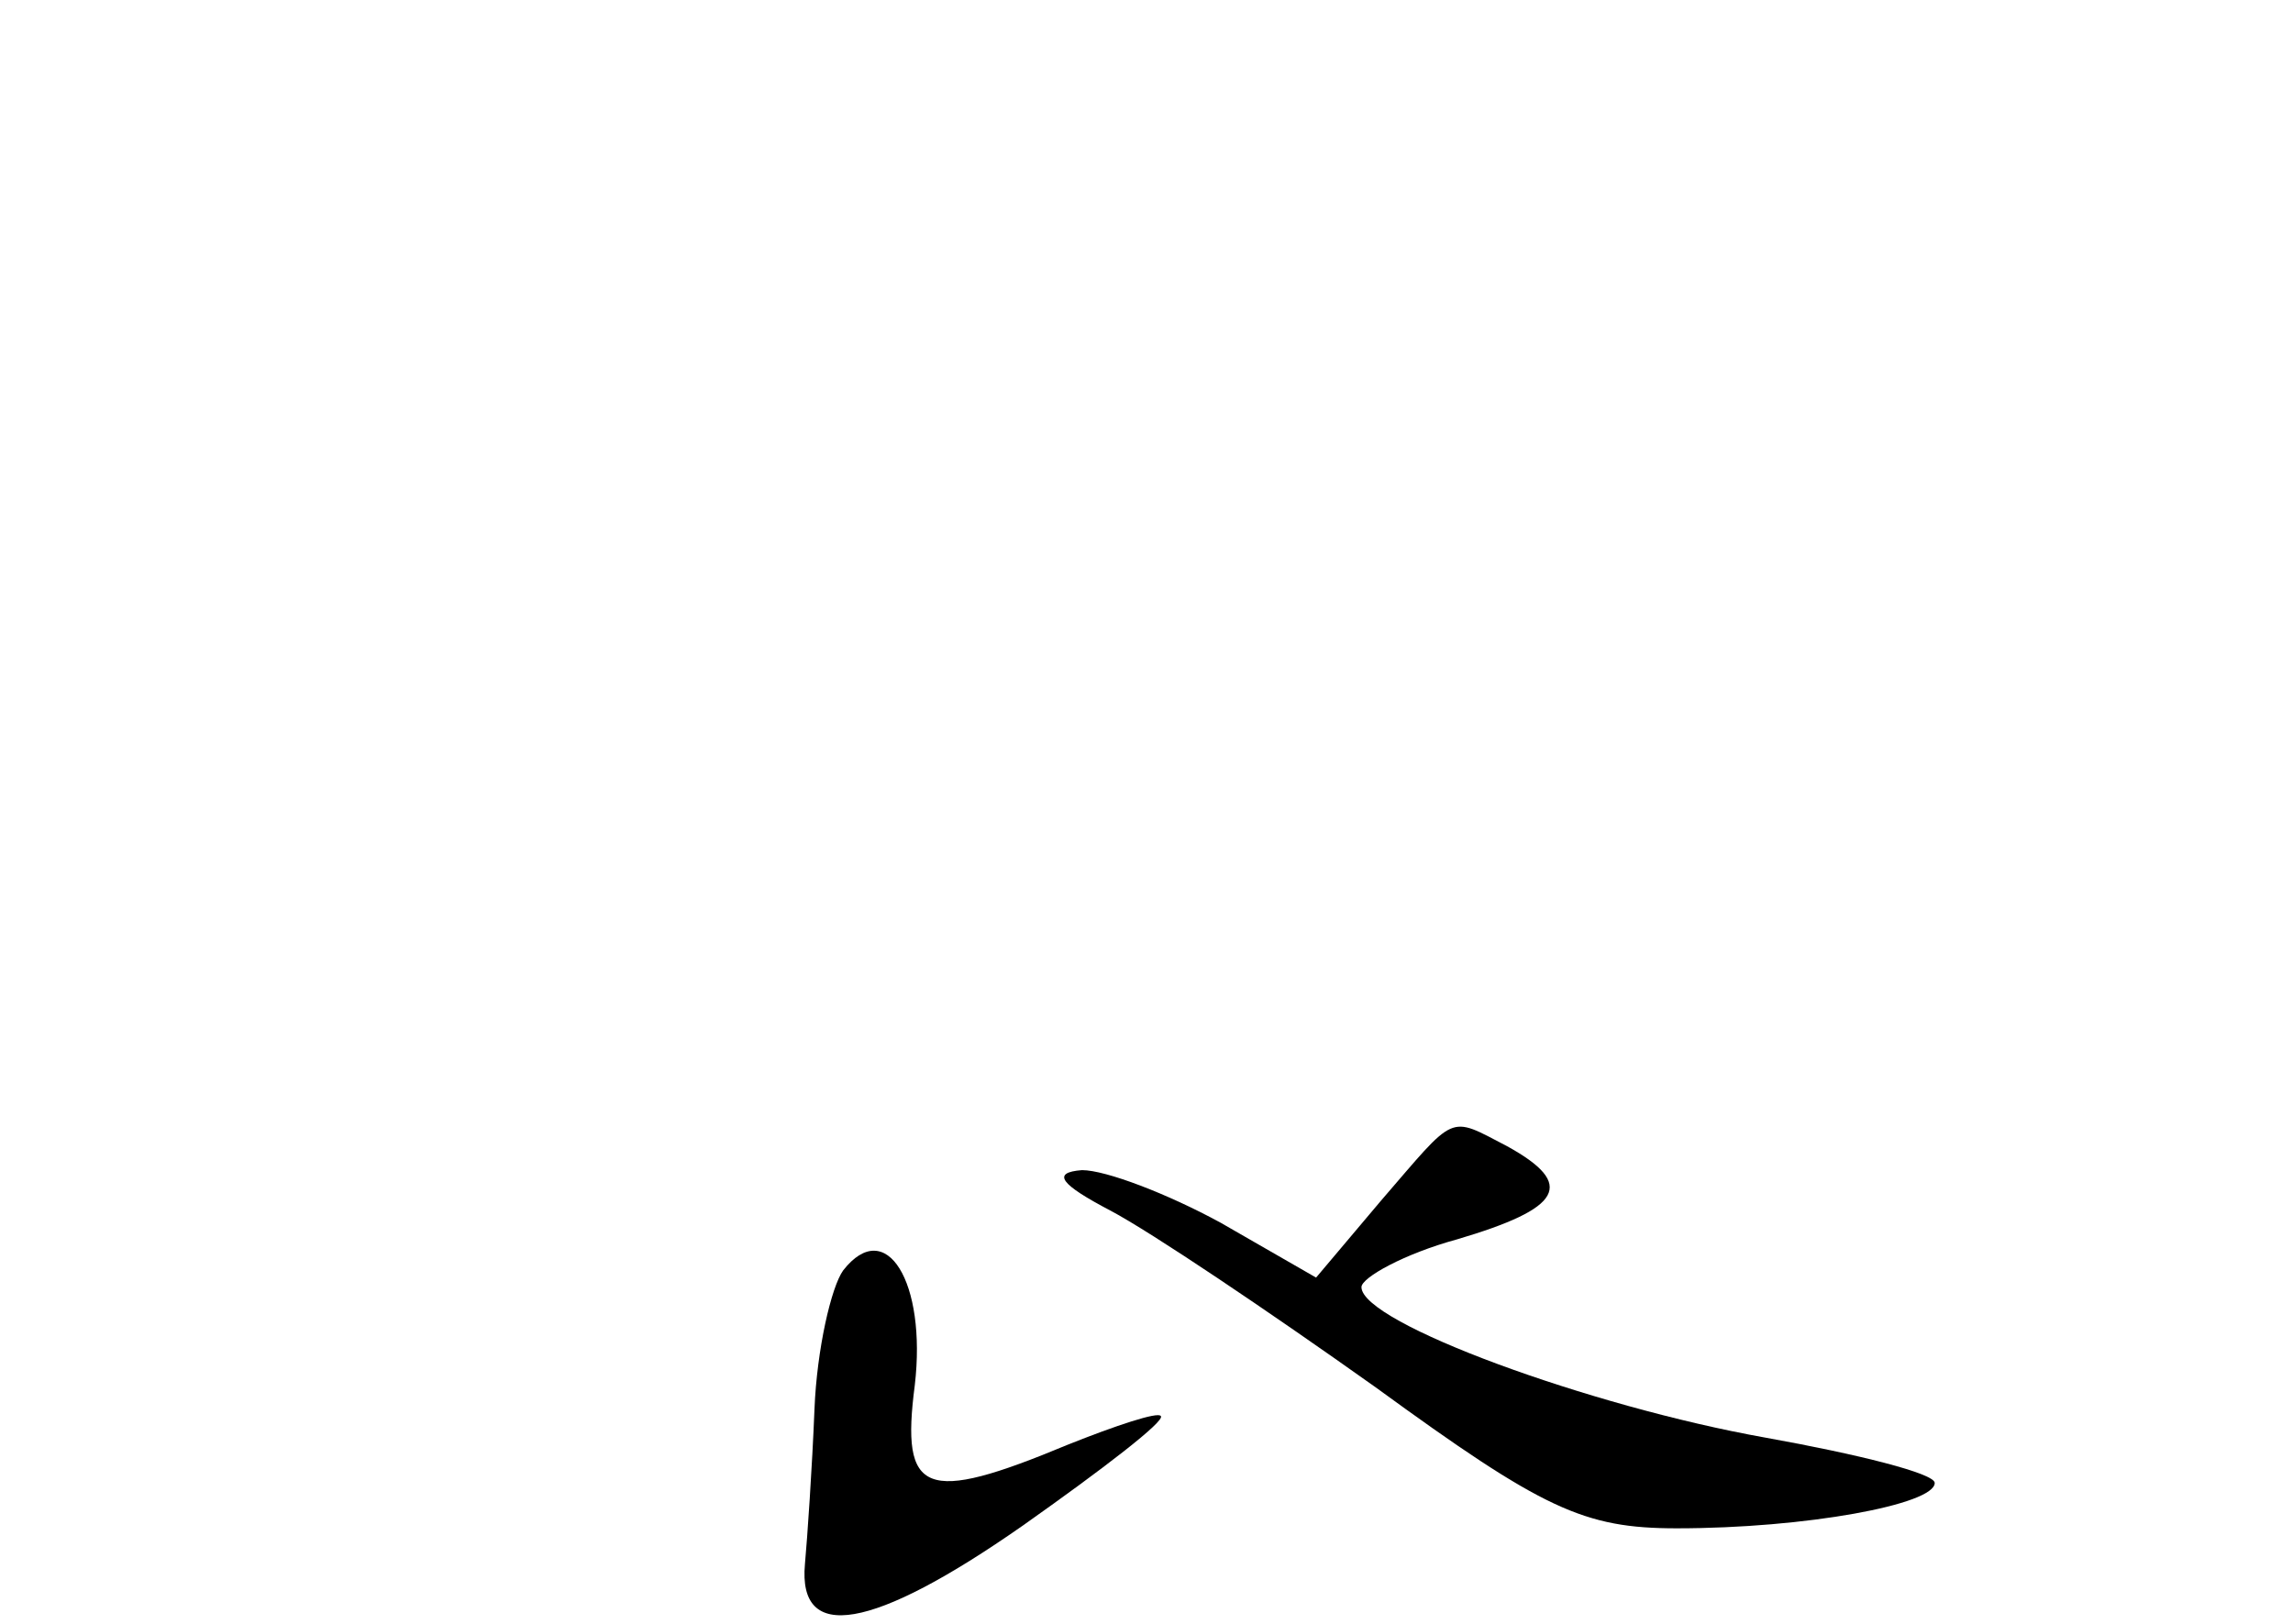 <?xml version="1.0" standalone="no"?>
<!DOCTYPE svg PUBLIC "-//W3C//DTD SVG 20010904//EN"
 "http://www.w3.org/TR/2001/REC-SVG-20010904/DTD/svg10.dtd">
<svg version="1.0" xmlns="http://www.w3.org/2000/svg"
 width="96pt" height="68pt" viewBox="0 0 96 68"
 preserveAspectRatio="xMidYMid meet">
<g transform="translate(0,68) scale(0.1,-0.1)"
fill="#000000" stroke="none">
<path d="M578 177 l-27 -32 -40 23 c-22 12 -48 22 -58 22 -13 -1 -9 -6 12 -17
17 -9 66 -42 111 -74 70 -51 87 -59 126 -59 54 0 108 10 108 19 0 4 -32 12
-71 19 -73 13 -169 48 -169 63 0 4 18 14 40 20 44 13 50 23 21 39 -25 13 -21
14 -53 -23z"/>
<path d="M353 148 c-5 -7 -11 -33 -12 -58 -1 -25 -3 -54 -4 -65 -3 -33 28 -28
91 16 34 24 60 44 58 46 -1 2 -19 -4 -39 -12 -60 -25 -70 -21 -64 25 5 43 -12
71 -30 48z"/>
</g>
</svg>
